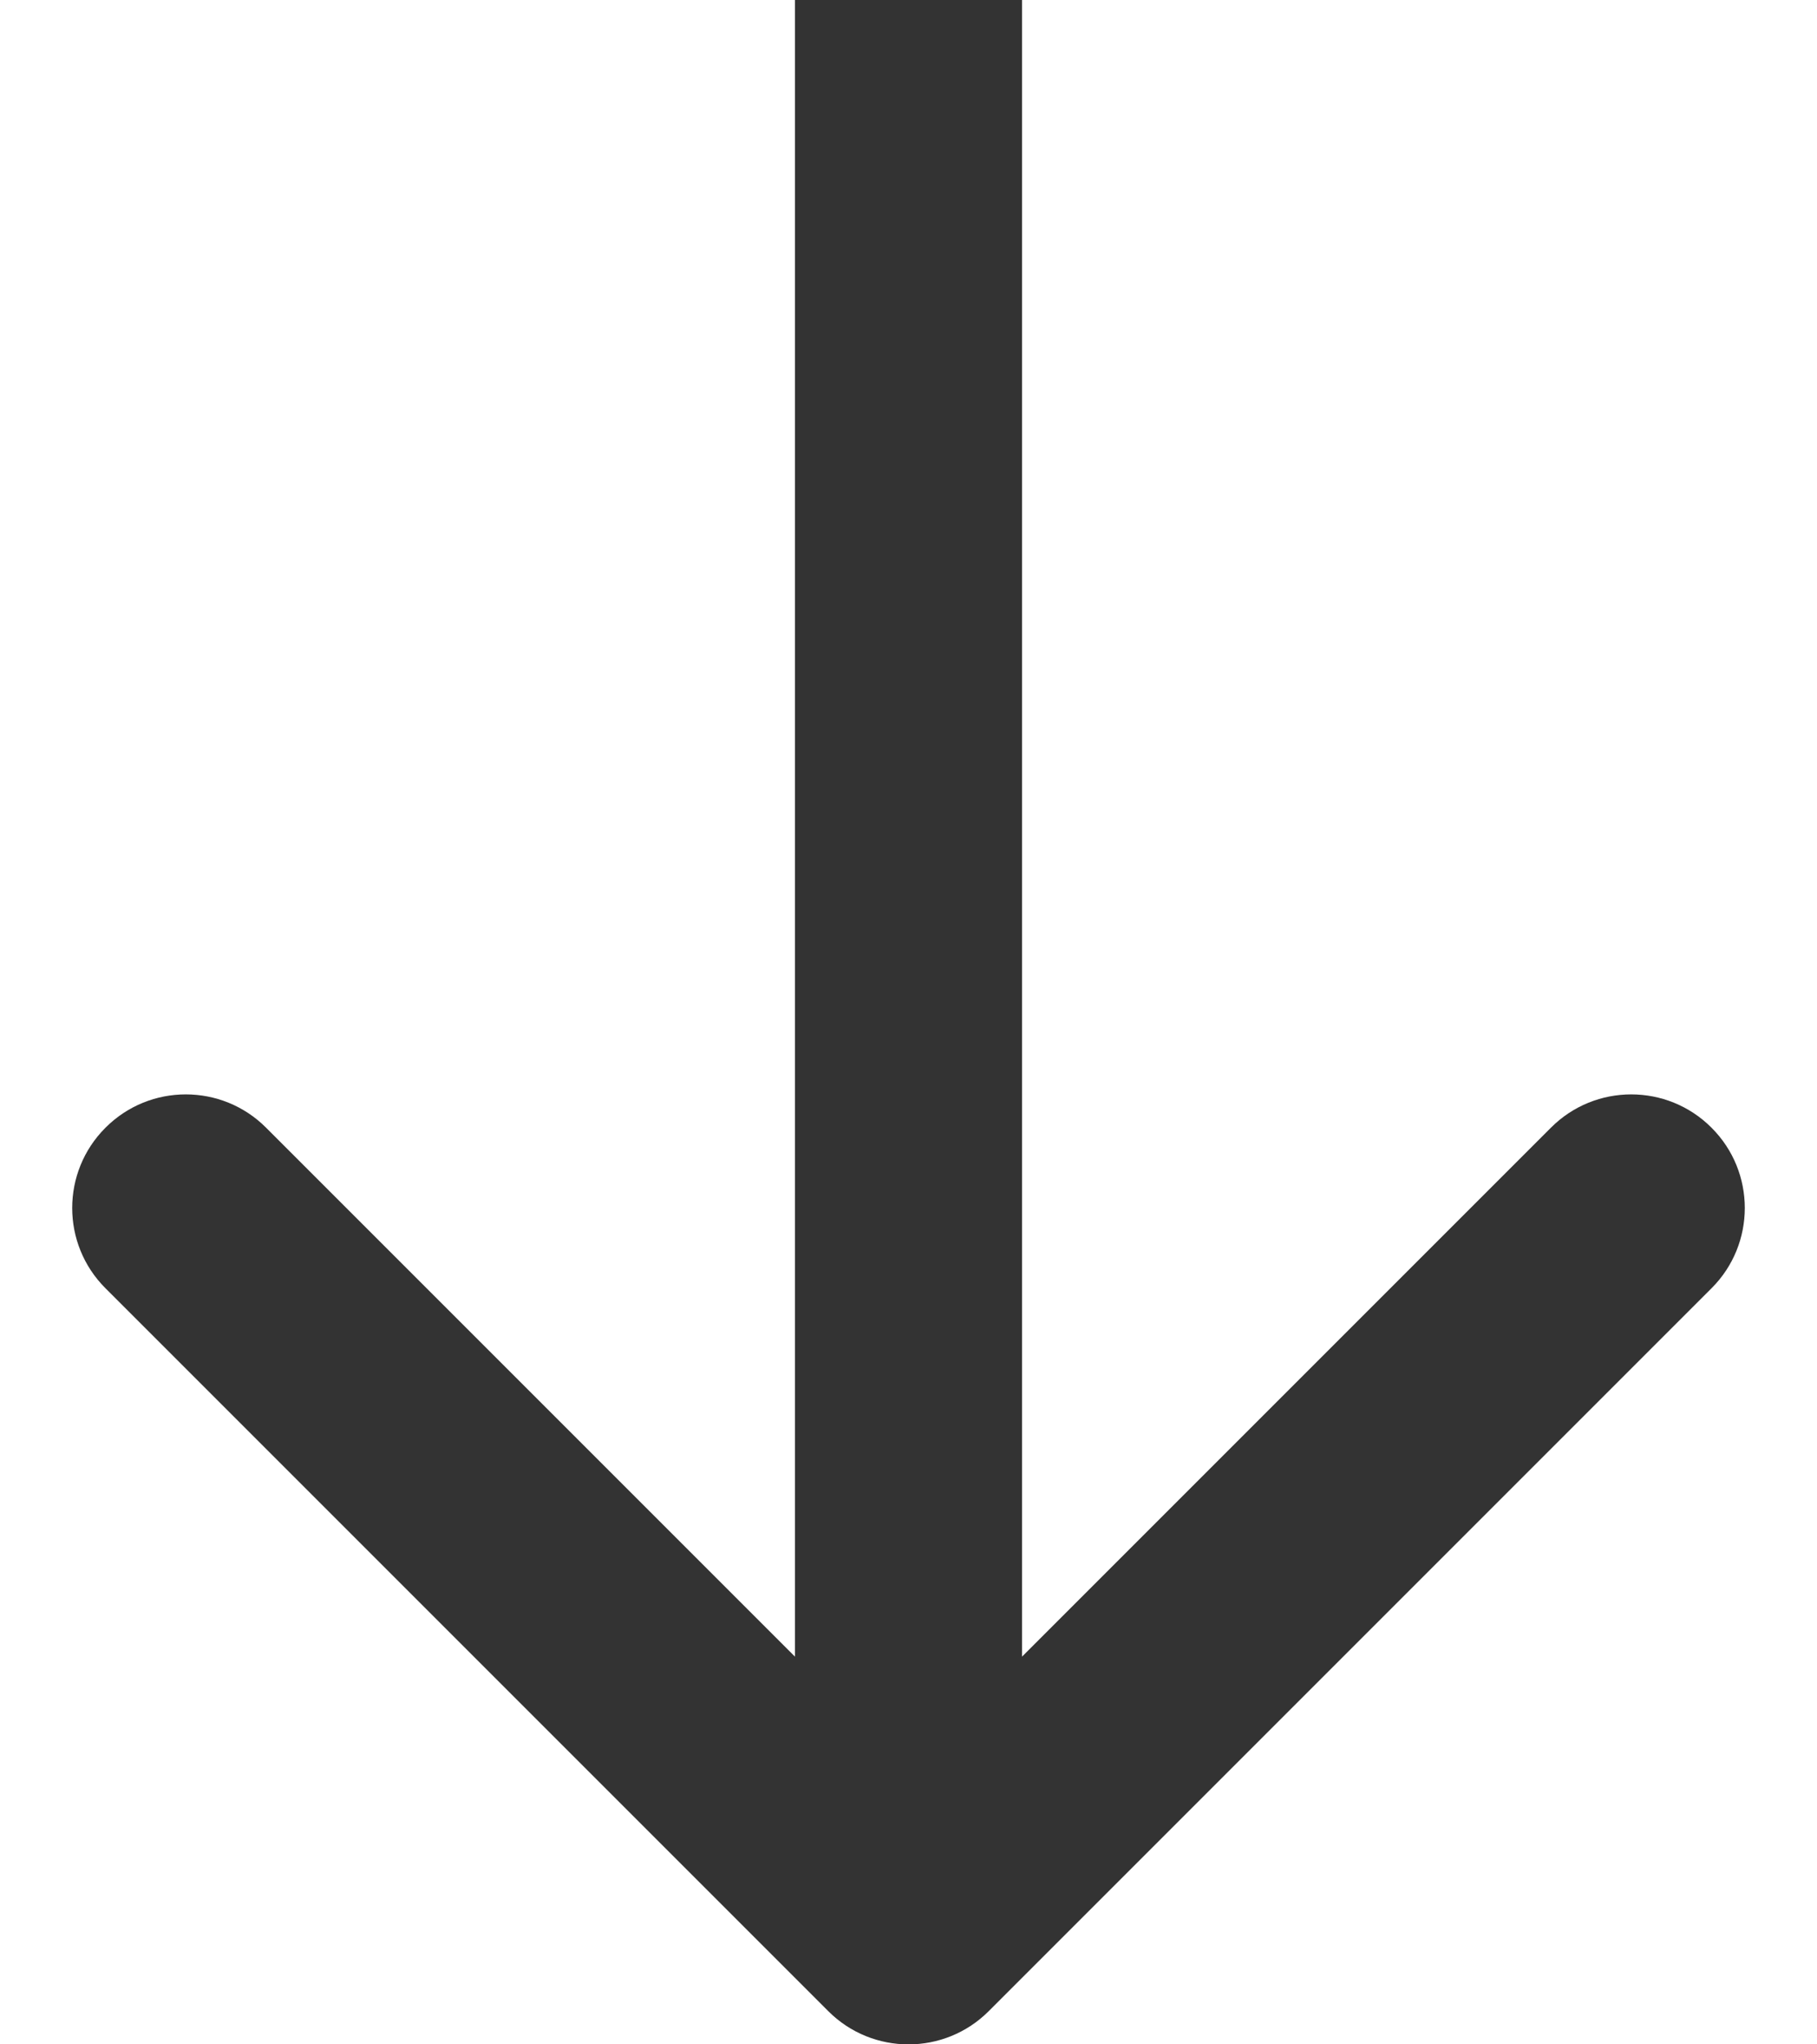 <svg width="16" height="18" viewBox="0 0 16 18" fill="none" xmlns="http://www.w3.org/2000/svg">
<path d="M7.293 17.707C7.683 18.098 8.317 18.098 8.707 17.707L15.071 11.343C15.462 10.953 15.462 10.319 15.071 9.929C14.681 9.538 14.047 9.538 13.657 9.929L8 15.586L2.343 9.929C1.953 9.538 1.319 9.538 0.929 9.929C0.538 10.319 0.538 10.953 0.929 11.343L7.293 17.707ZM7 4.37114e-08L7 17L9 17L9 -4.37114e-08L7 4.37114e-08Z" fill="#333333"/>
</svg>
